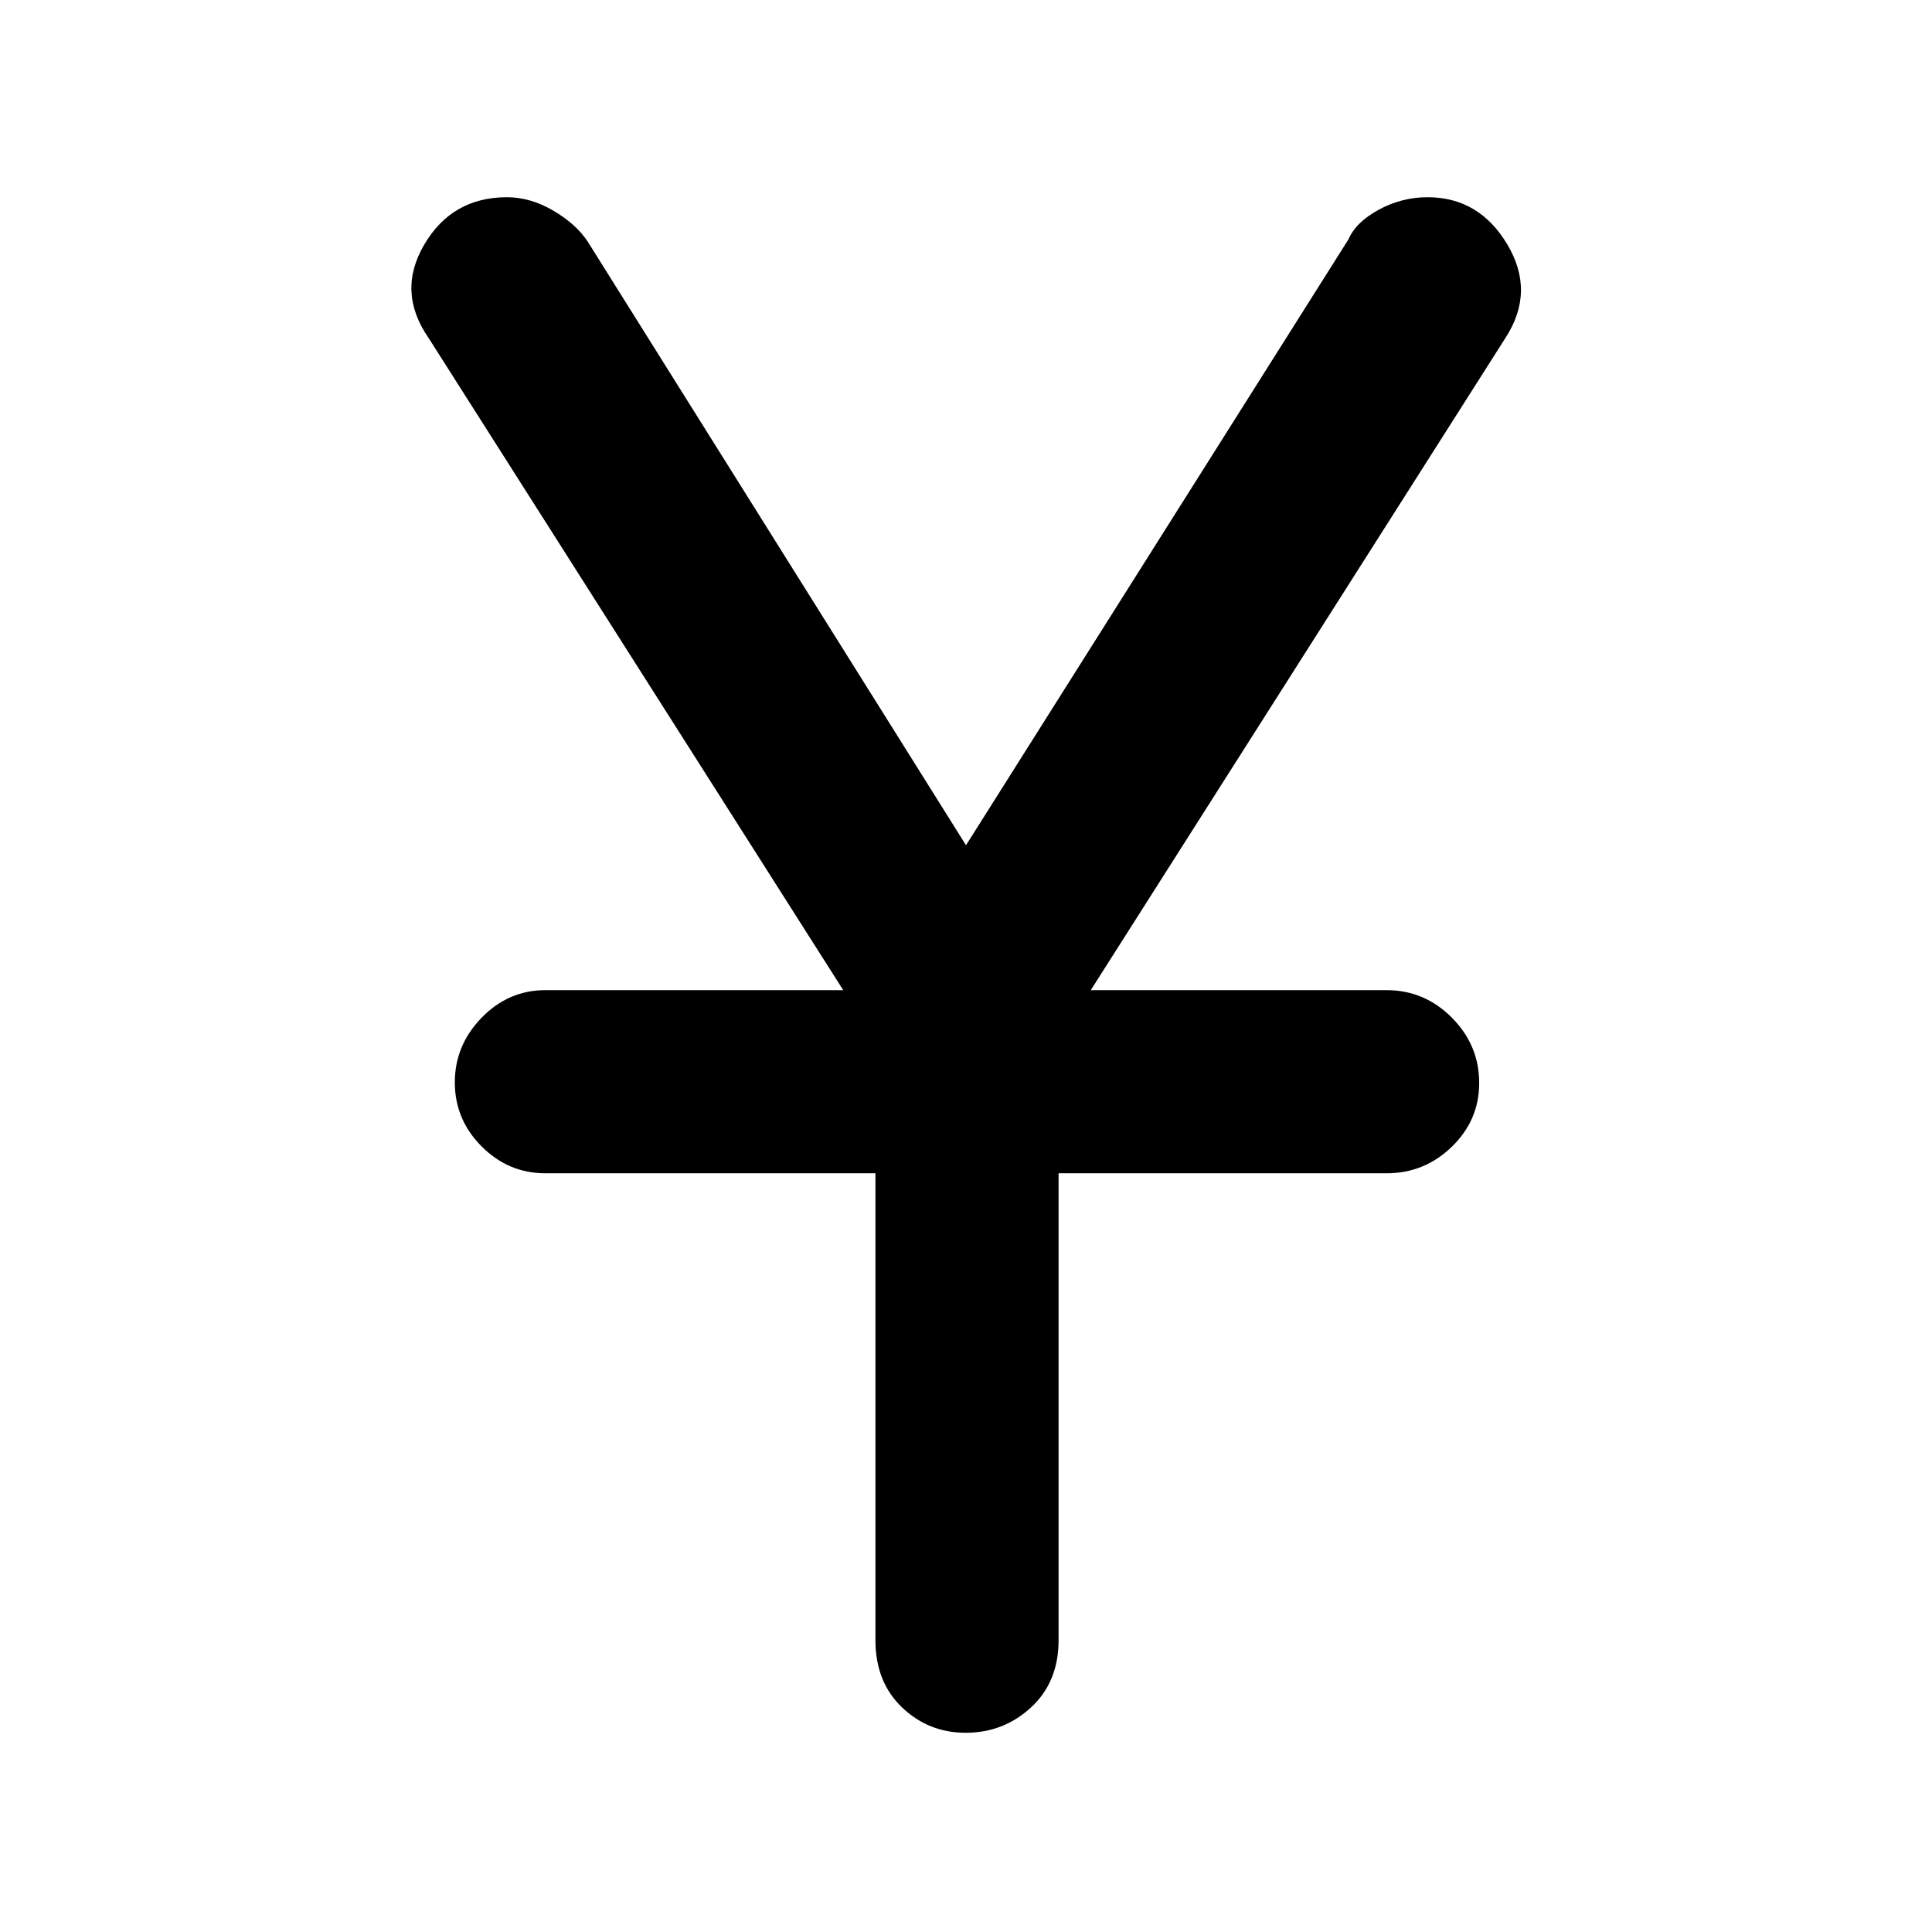 <svg xmlns="http://www.w3.org/2000/svg" height="48" viewBox="0 -960 960 960" width="48"><path d="M435-145v-232H271q-18.37 0-31.69-13.36Q226-403.72 226-422.16t13.31-32.14Q252.63-468 271-468h148L213-792q-16-23-2.17-46.5Q224.65-862 251.9-862q11.67 0 23.05 6.68Q286.32-848.63 292-840l188 300 190-301q3.71-8.63 15.14-14.82 11.43-6.18 24.18-6.18Q735-862 749-838.5t-1 46.5L542-468h147q18.8 0 32.4 13.65Q735-440.7 735-421.82q0 18.44-13.6 31.63Q707.8-377 689-377H526v232q0 20.75-13.65 33.37Q498.7-99 479.82-99q-18.44 0-31.63-12.63Q435-124.25 435-145Z"/></svg>